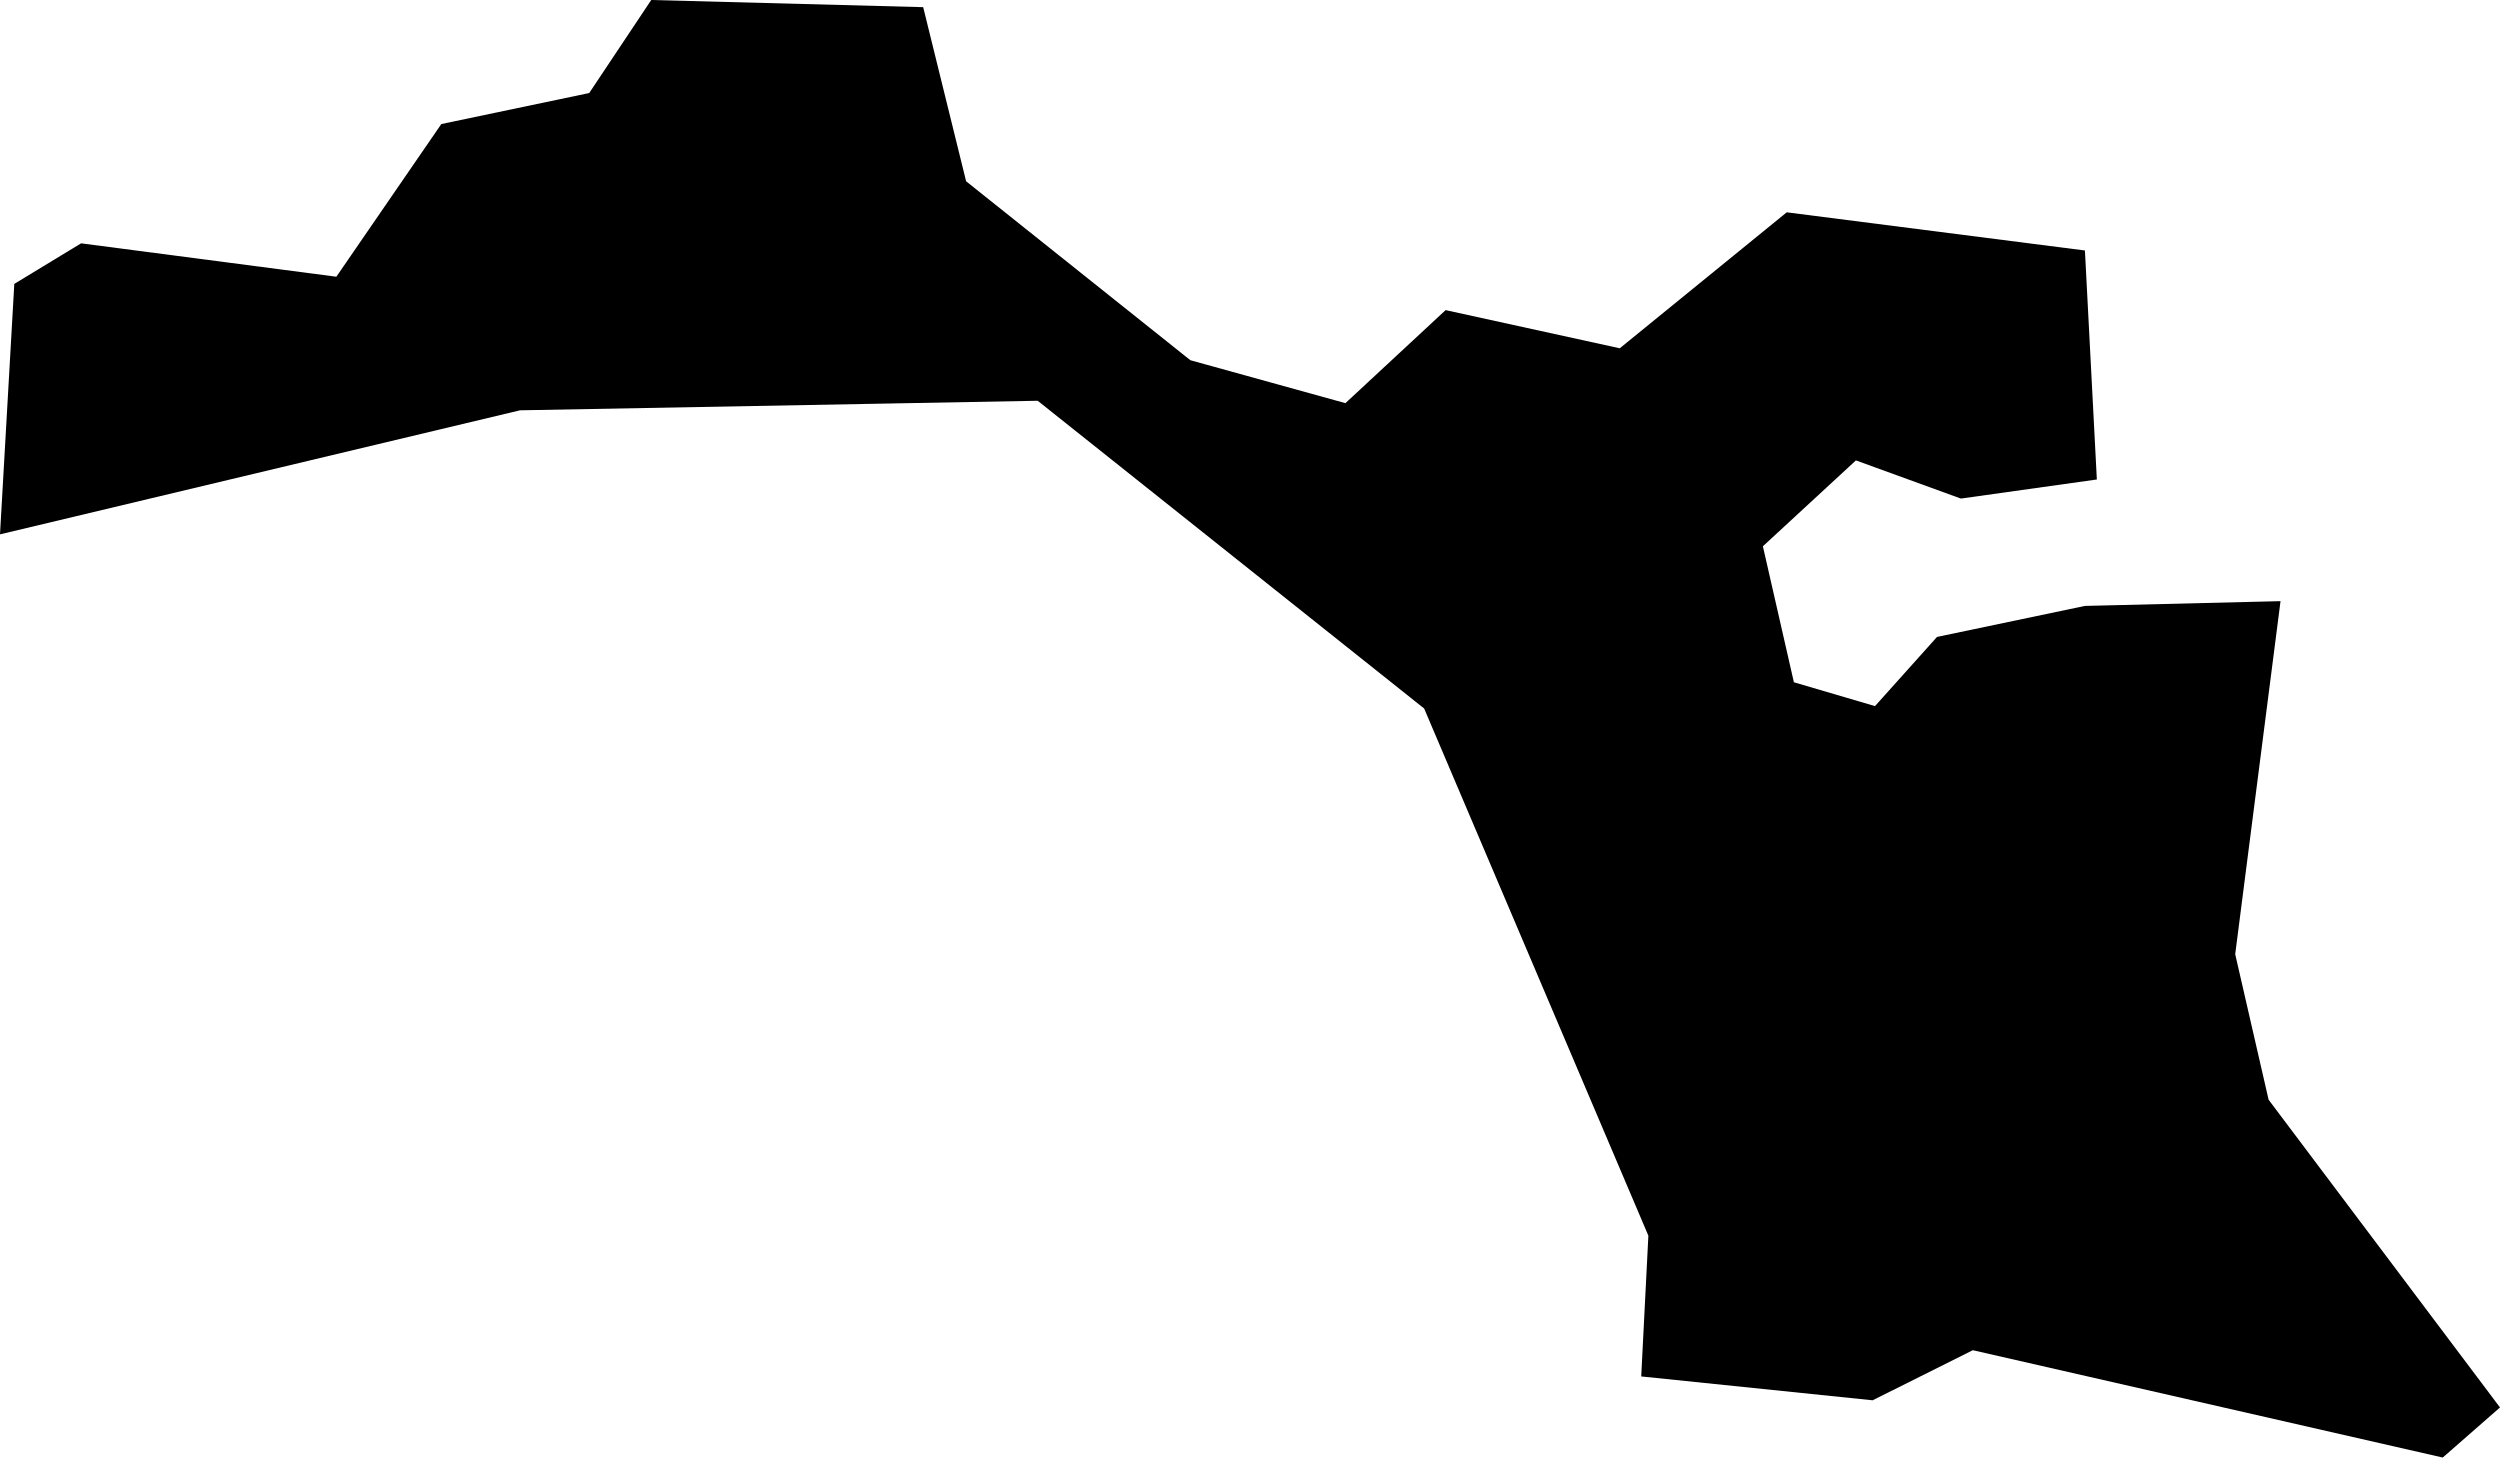 <svg xmlns="http://www.w3.org/2000/svg" viewBox="762.843 316.538 1.048 0.611">
  <path d="M763.717,316.792l-0.062,0.013l-0.026,0.029l-0.034-0.01l-0.013-0.057l0.039-0.036l0.044,0.016l0.057-0.008l-0.005-0.096l-0.125-0.016l-0.07,0.057l-0.073-0.016l-0.042,0.039l-0.065-0.018l-0.094-0.075l-0.018-0.073l-0.114-0.003l-0.026,0.039l-0.062,0.013l-0.044,0.064l-0.107-0.014l-0.028,0.017l-0.006,0.105l0.218-0.052l0.217-0.004l0.162,0.129l0.094,0.221l-0.003,0.059l0.097,0.01l0.042-0.021l0.197,0.045l0.024-0.021l-0.097-0.129l-0.014-0.061l0.019-0.148L763.717,316.792z"/>
</svg>
